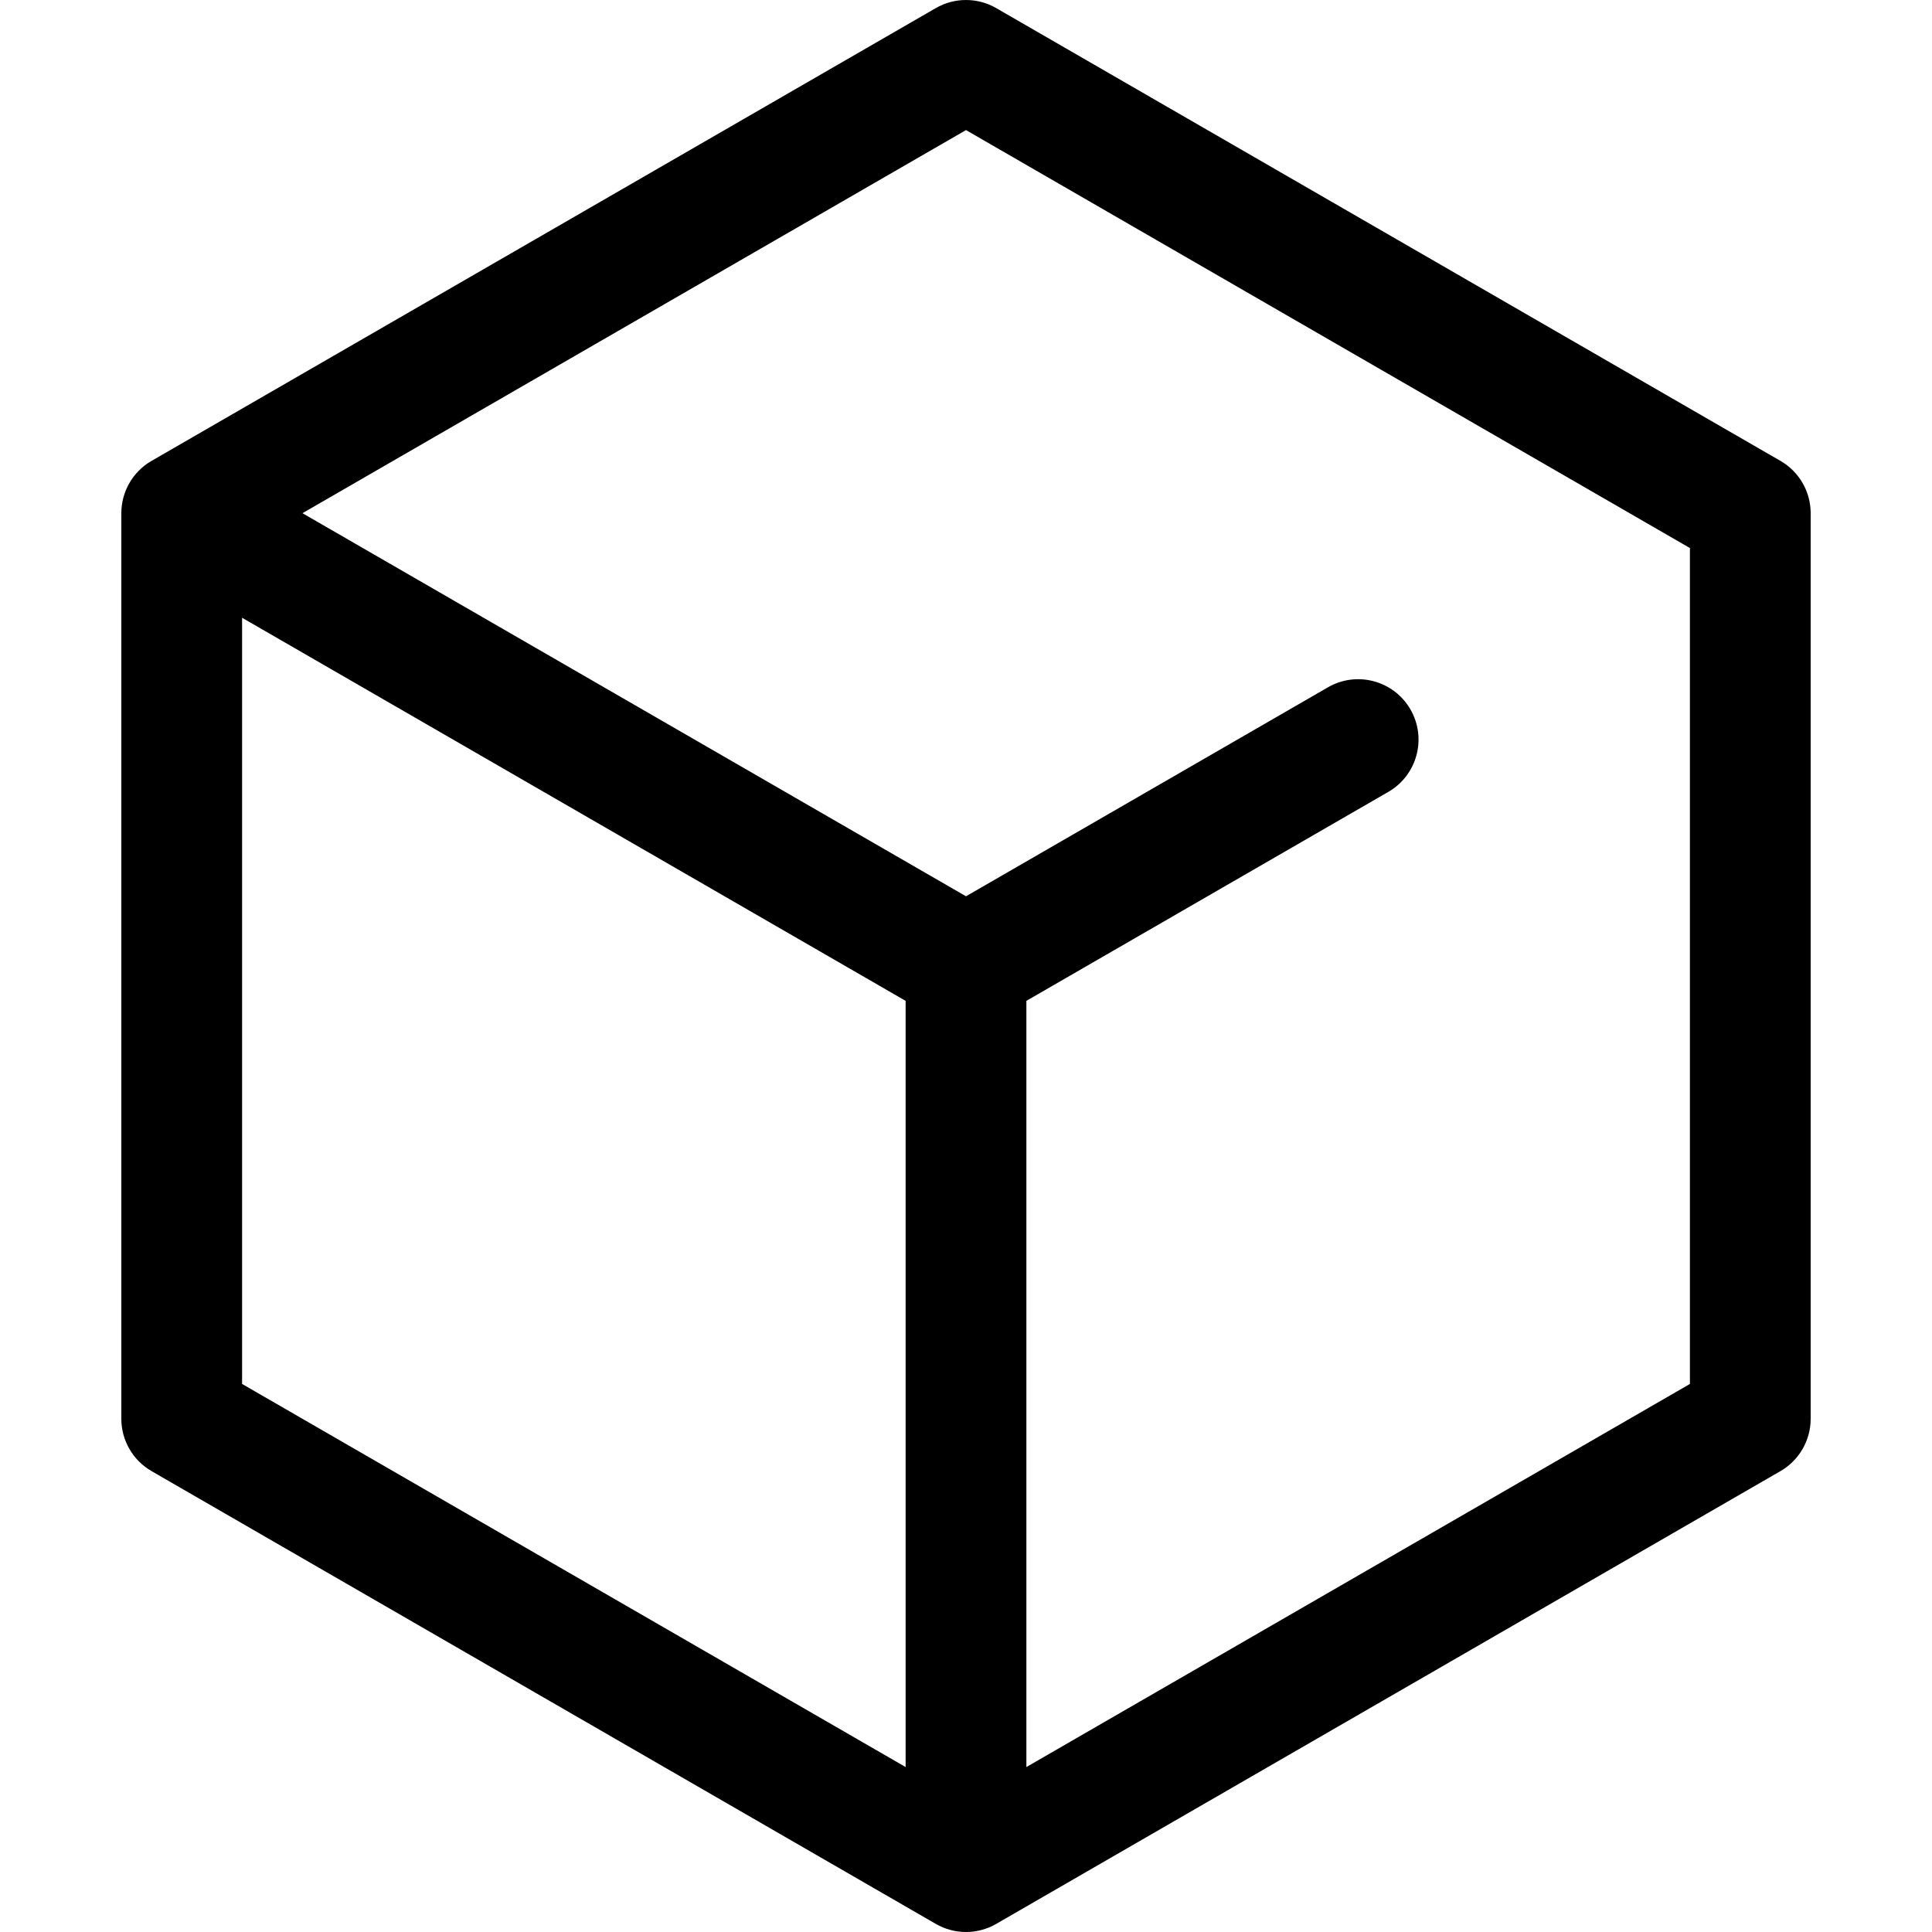 <svg width="558" height="558" viewBox="0 0 558 558" fill="none" xmlns="http://www.w3.org/2000/svg">
<path d="M514.239 133.118L287.719 2.337C282.323 -0.777 275.677 -0.777 270.281 2.337L43.762 133.118C38.367 136.233 35.043 141.989 35.043 148.219V409.781C35.043 416.011 38.367 421.767 43.762 424.882L270.281 555.663C272.98 557.221 275.989 558 279 558C282.011 558 285.02 557.221 287.719 555.663L514.239 424.882C519.633 421.767 522.957 416.011 522.957 409.781V148.219C522.957 141.989 519.633 136.233 514.239 133.118ZM69.918 178.42L261.563 289.067V510.36L69.918 399.714V178.42ZM488.082 399.714L296.438 510.36V289.067L400.979 228.709C409.318 223.894 412.176 213.229 407.361 204.89C402.546 196.549 391.881 193.692 383.541 198.507L279 258.865L87.356 148.219L279 37.572L488.082 158.286V399.714Z" fill="black"/>
</svg>

